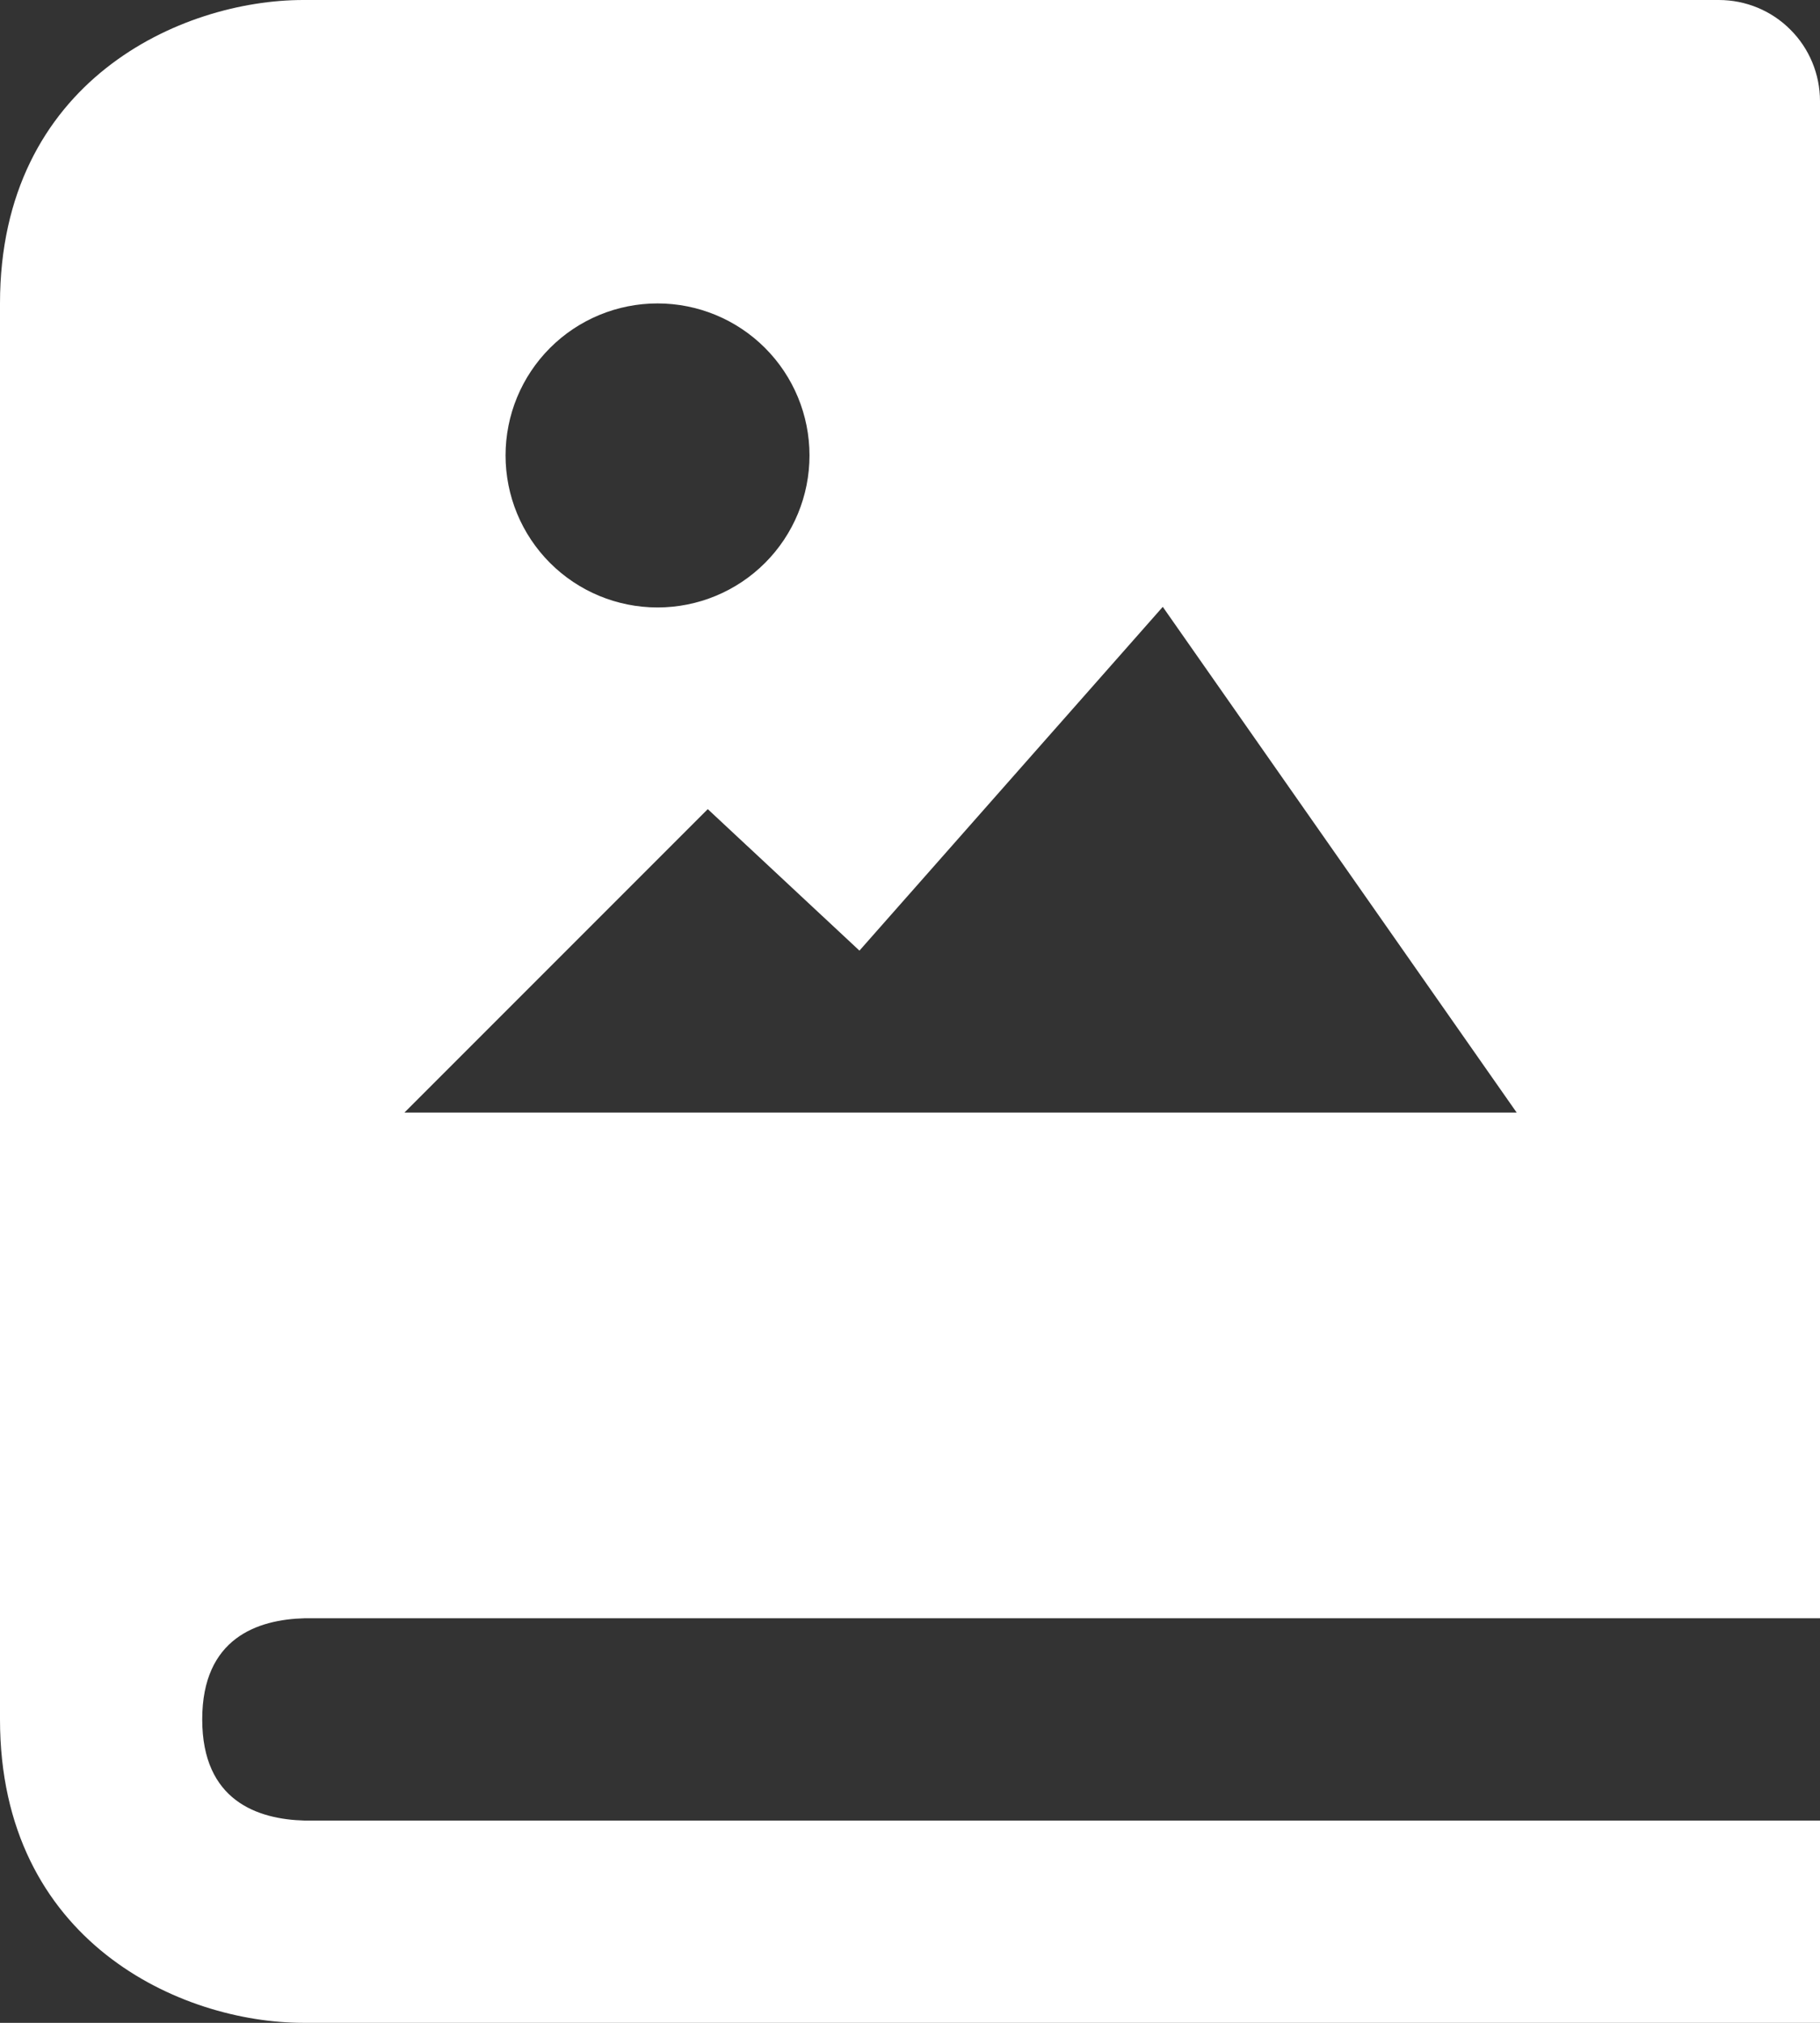 <svg width="18" height="20" viewBox="0 0 18 20" fill="none" xmlns="http://www.w3.org/2000/svg">
<rect x="0" y="0" width="18" height="20" fill="#333333" stroke="none"/>
<path d="M17 0H3C1.794 0 0 0.799 0 3V17C0 19.201 1.794 20 3 20H18V18H3.012C2.55 17.988 2 17.806 2 17C2 16.194 2.55 16.012 3.012 16H18V1C18 0.735 17.895 0.48 17.707 0.293C17.52 0.105 17.265 0 17 0V0ZM6.503 3C6.902 3 7.284 3.158 7.566 3.44C7.848 3.722 8.006 4.104 8.006 4.503C8.006 4.902 7.848 5.284 7.566 5.566C7.284 5.848 6.902 6.006 6.503 6.006C6.104 6.006 5.722 5.848 5.44 5.566C5.158 5.284 5 4.902 5 4.503C5 4.104 5.158 3.722 5.44 3.44C5.722 3.158 6.104 3 6.503 3V3ZM9 11H4L7 8L8.5 9.399L11.5 6L15 11H9Z" fill="white"/>
</svg>
